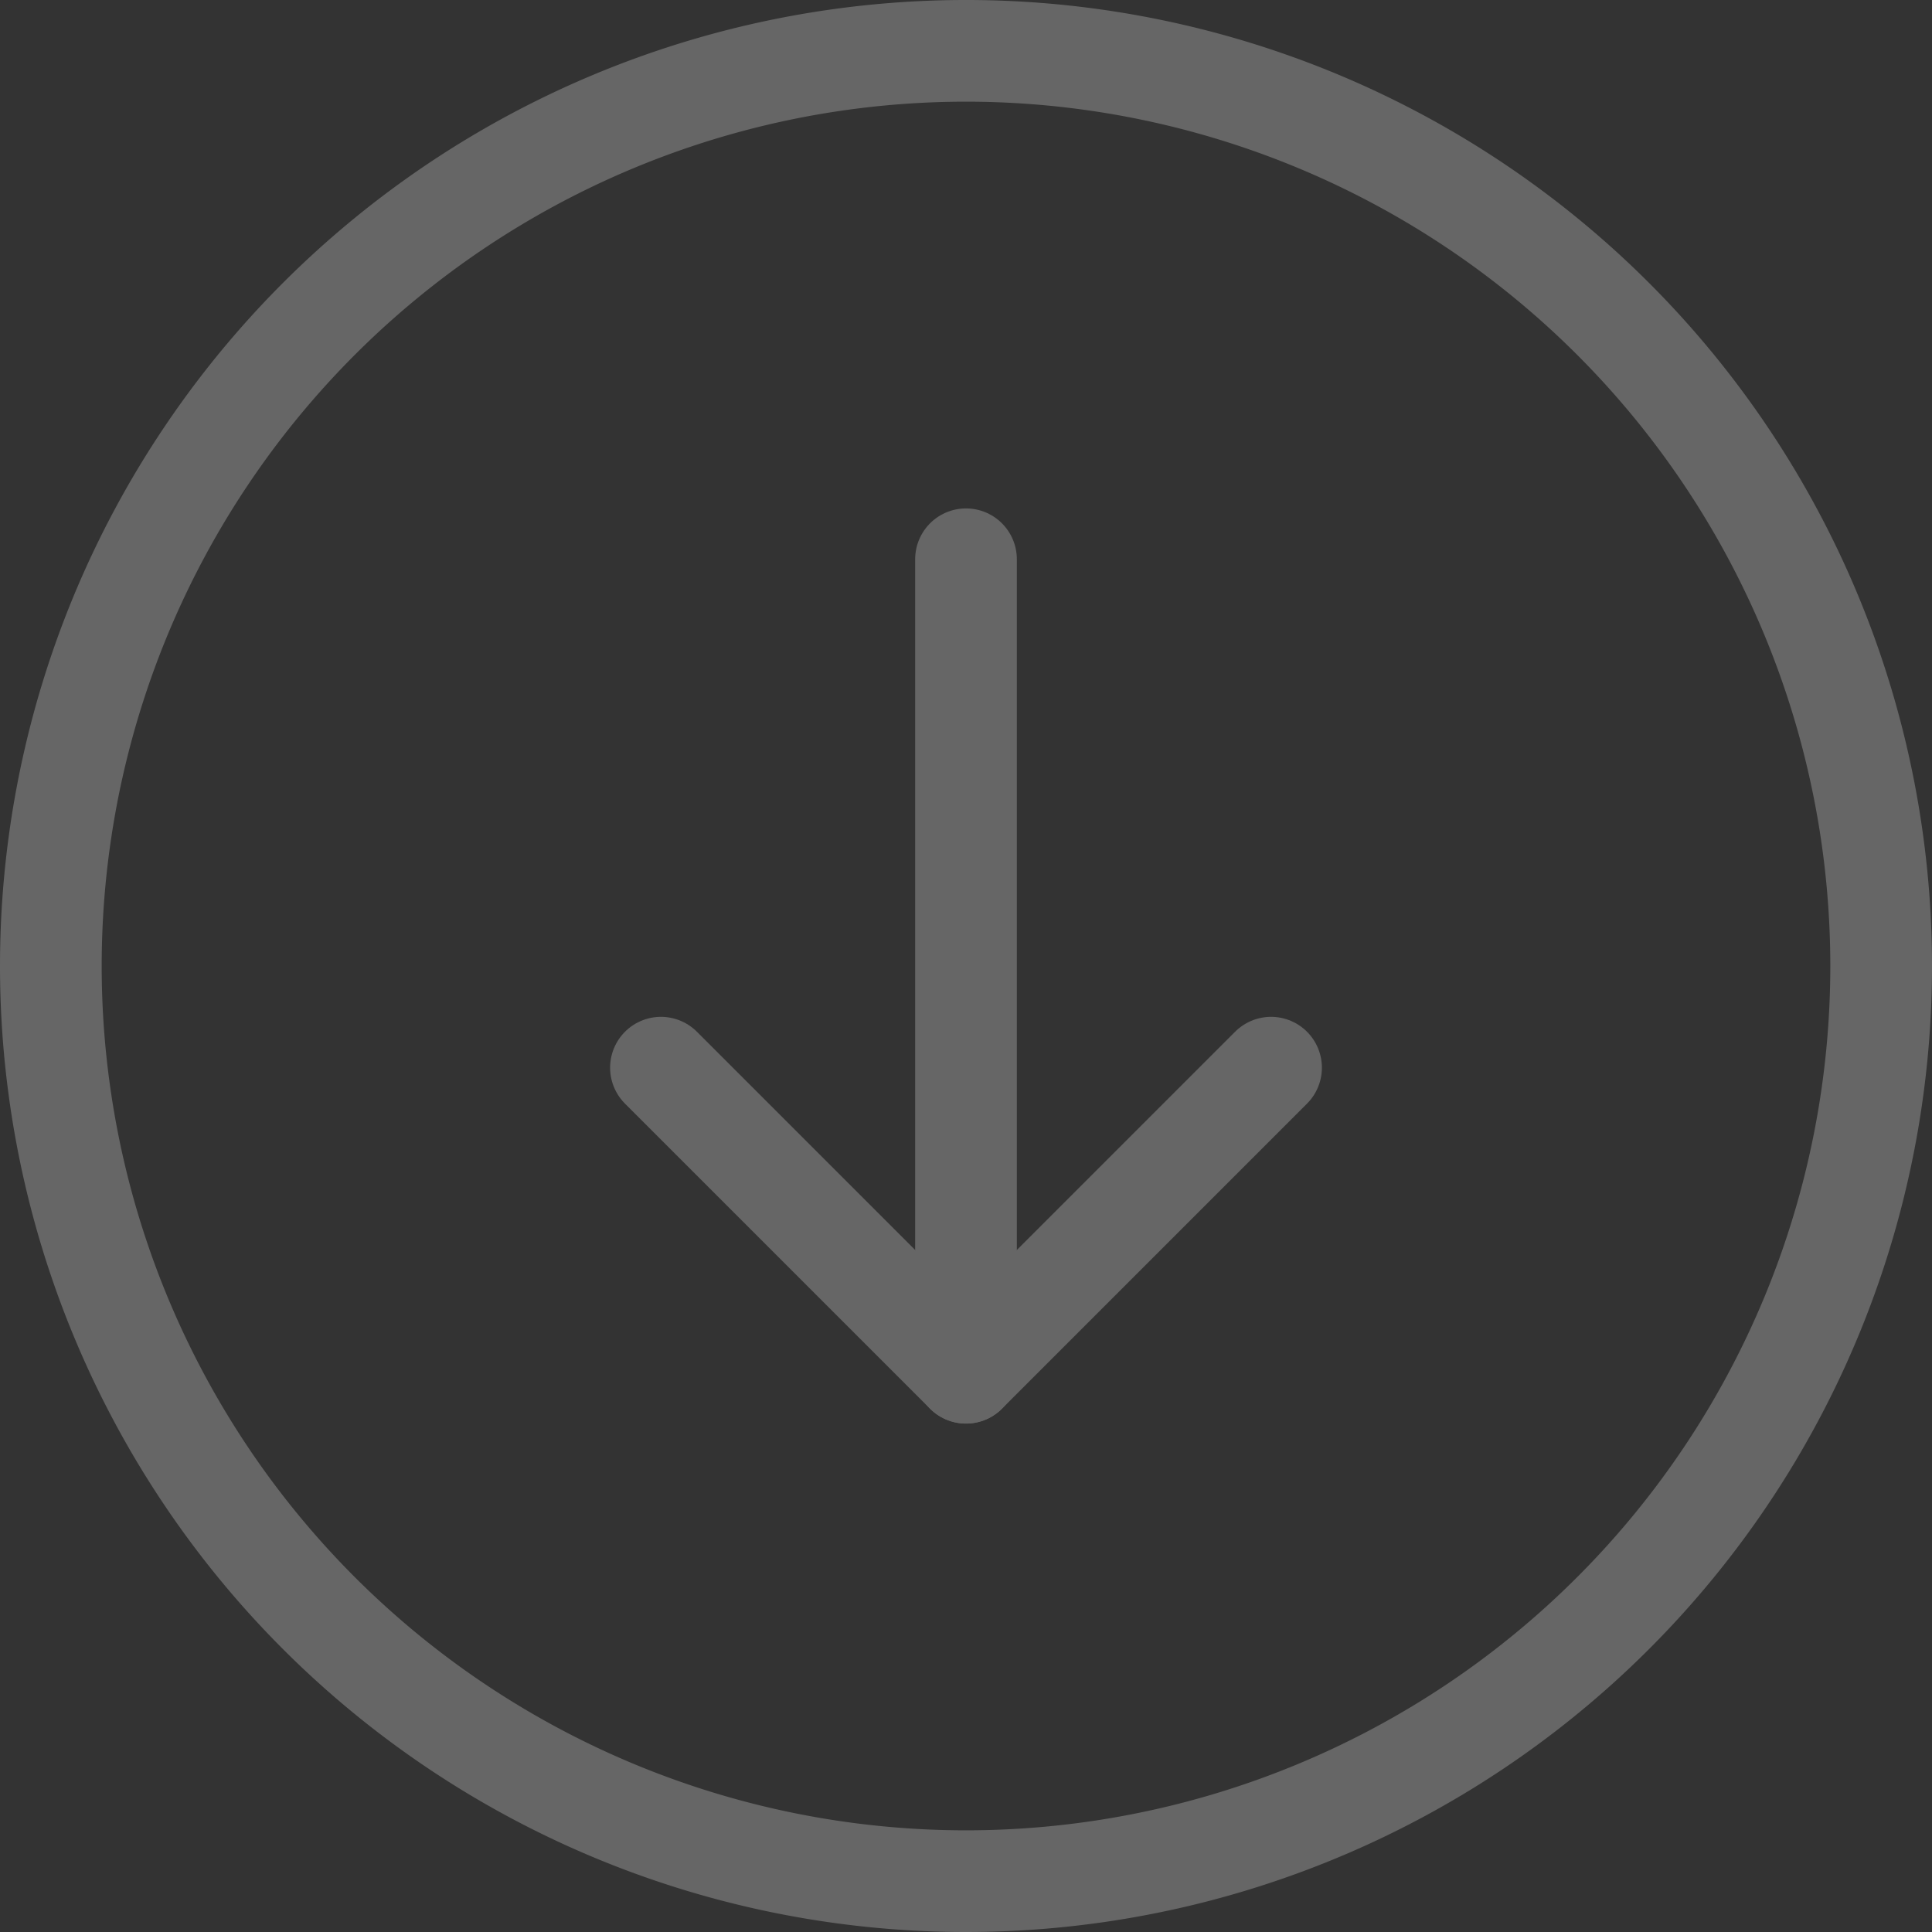<svg xmlns="http://www.w3.org/2000/svg" xmlns:xlink="http://www.w3.org/1999/xlink" width="38" height="38" viewBox="0 0 38 38">
  <rect x="0" y="0" width="38" height="38" fill="#333333" stroke="none"/>
  <defs>
    <clipPath id="clip-path">
      <rect id="Rectangle_136" data-name="Rectangle 136" width="38" height="38" fill="none" stroke="#fff" stroke-width="1"/>
    </clipPath>
  </defs>
  <g id="Group_225" data-name="Group 225" opacity="0.25">
    <g id="Group_224" data-name="Group 224" clip-path="url(#clip-path)">
      <path id="Path_118" data-name="Path 118" d="M1,19H1A18,18,0,1,1,19,37,18,18,0,0,1,1,19Z" fill="none" stroke="#fff" stroke-linecap="round" stroke-linejoin="round" stroke-width="2"/>
      <path id="Path_120" data-name="Path 120" d="M0,16V0" transform="translate(19 11)" fill="none" stroke="#fff" stroke-linecap="round" stroke-width="2"/>
      <path id="Path_119" data-name="Path 119" d="M25,21l-6,6-6-6" fill="none" stroke="#fff" stroke-linecap="round" stroke-linejoin="round" stroke-width="2"/>
    </g>
  </g>
</svg>
